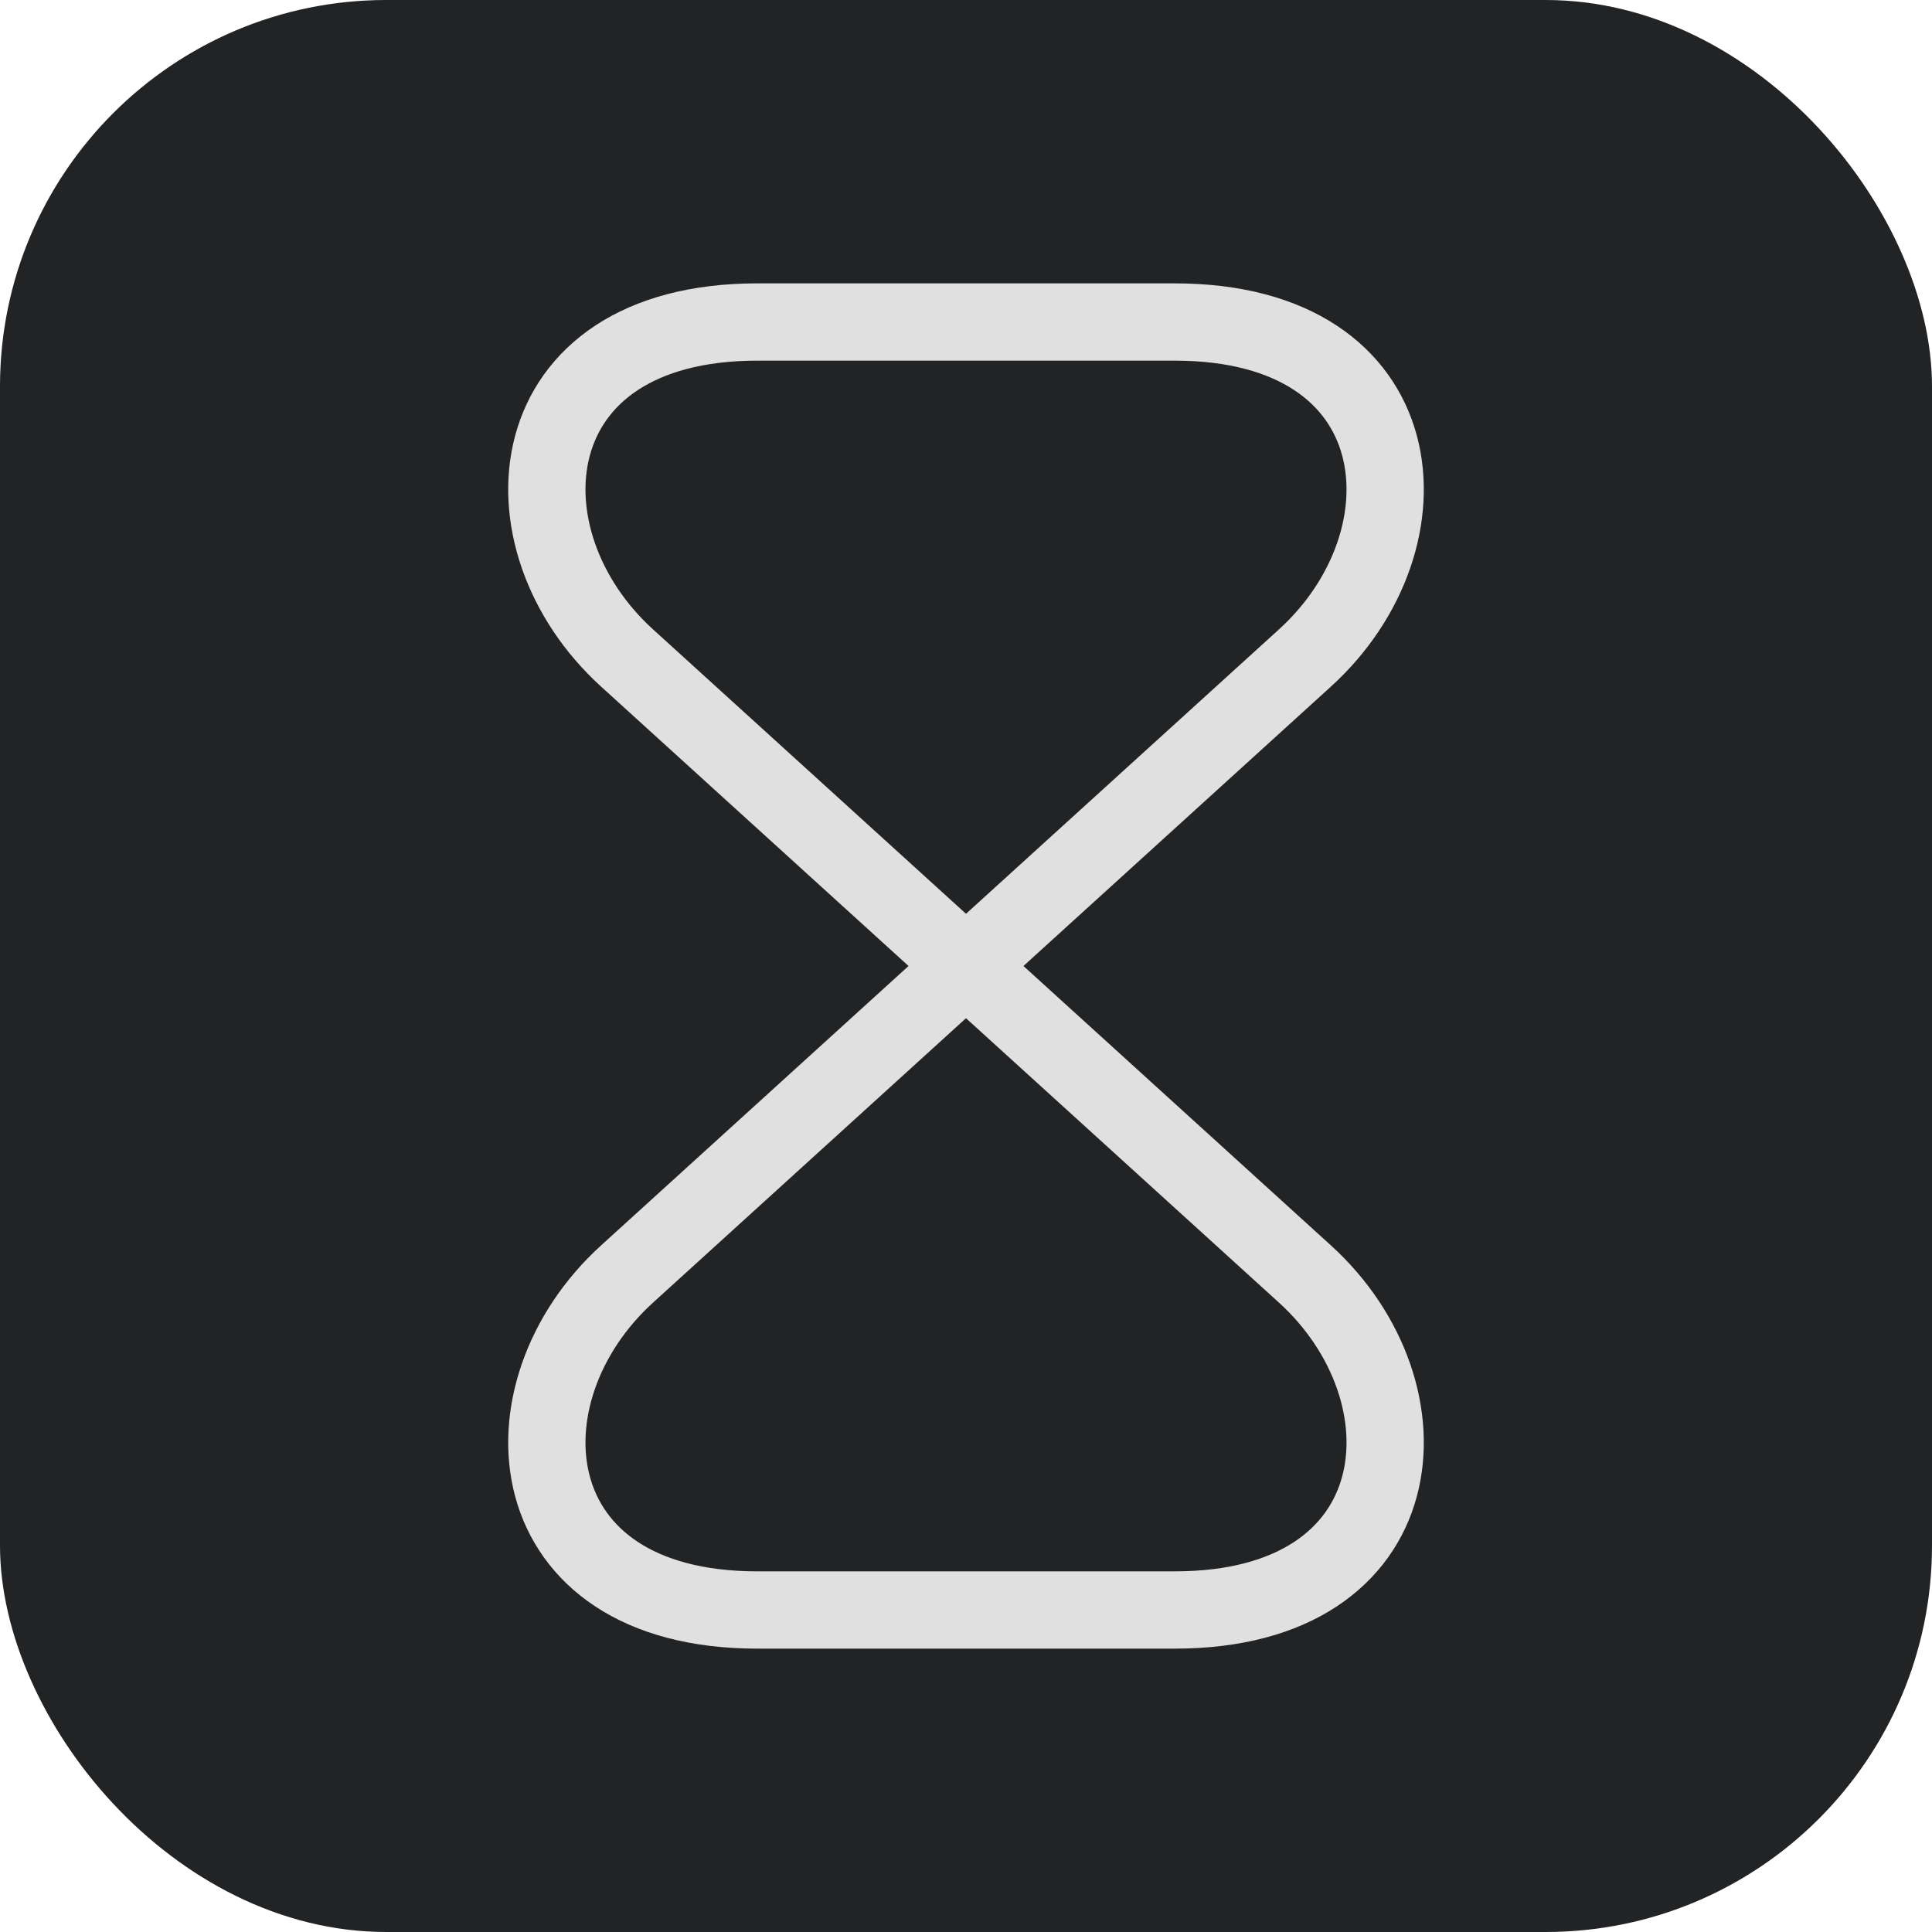<svg width="250" height="250" viewBox="0 0 250 250" fill="none" xmlns="http://www.w3.org/2000/svg">
<rect width="250" height="250" rx="50" fill="#212325"/>
<path d="M152 41.667H98C66.667 41.667 64.25 69.833 81.167 85.167L168.833 164.833C185.75 180.167 183.333 208.333 152 208.333H98C66.667 208.333 64.25 180.167 81.167 164.833L168.833 85.167C185.75 69.833 183.333 41.667 152 41.667Z" stroke="#E0E0E0" stroke-width="10" stroke-linecap="round" stroke-linejoin="round"/>
</svg>
